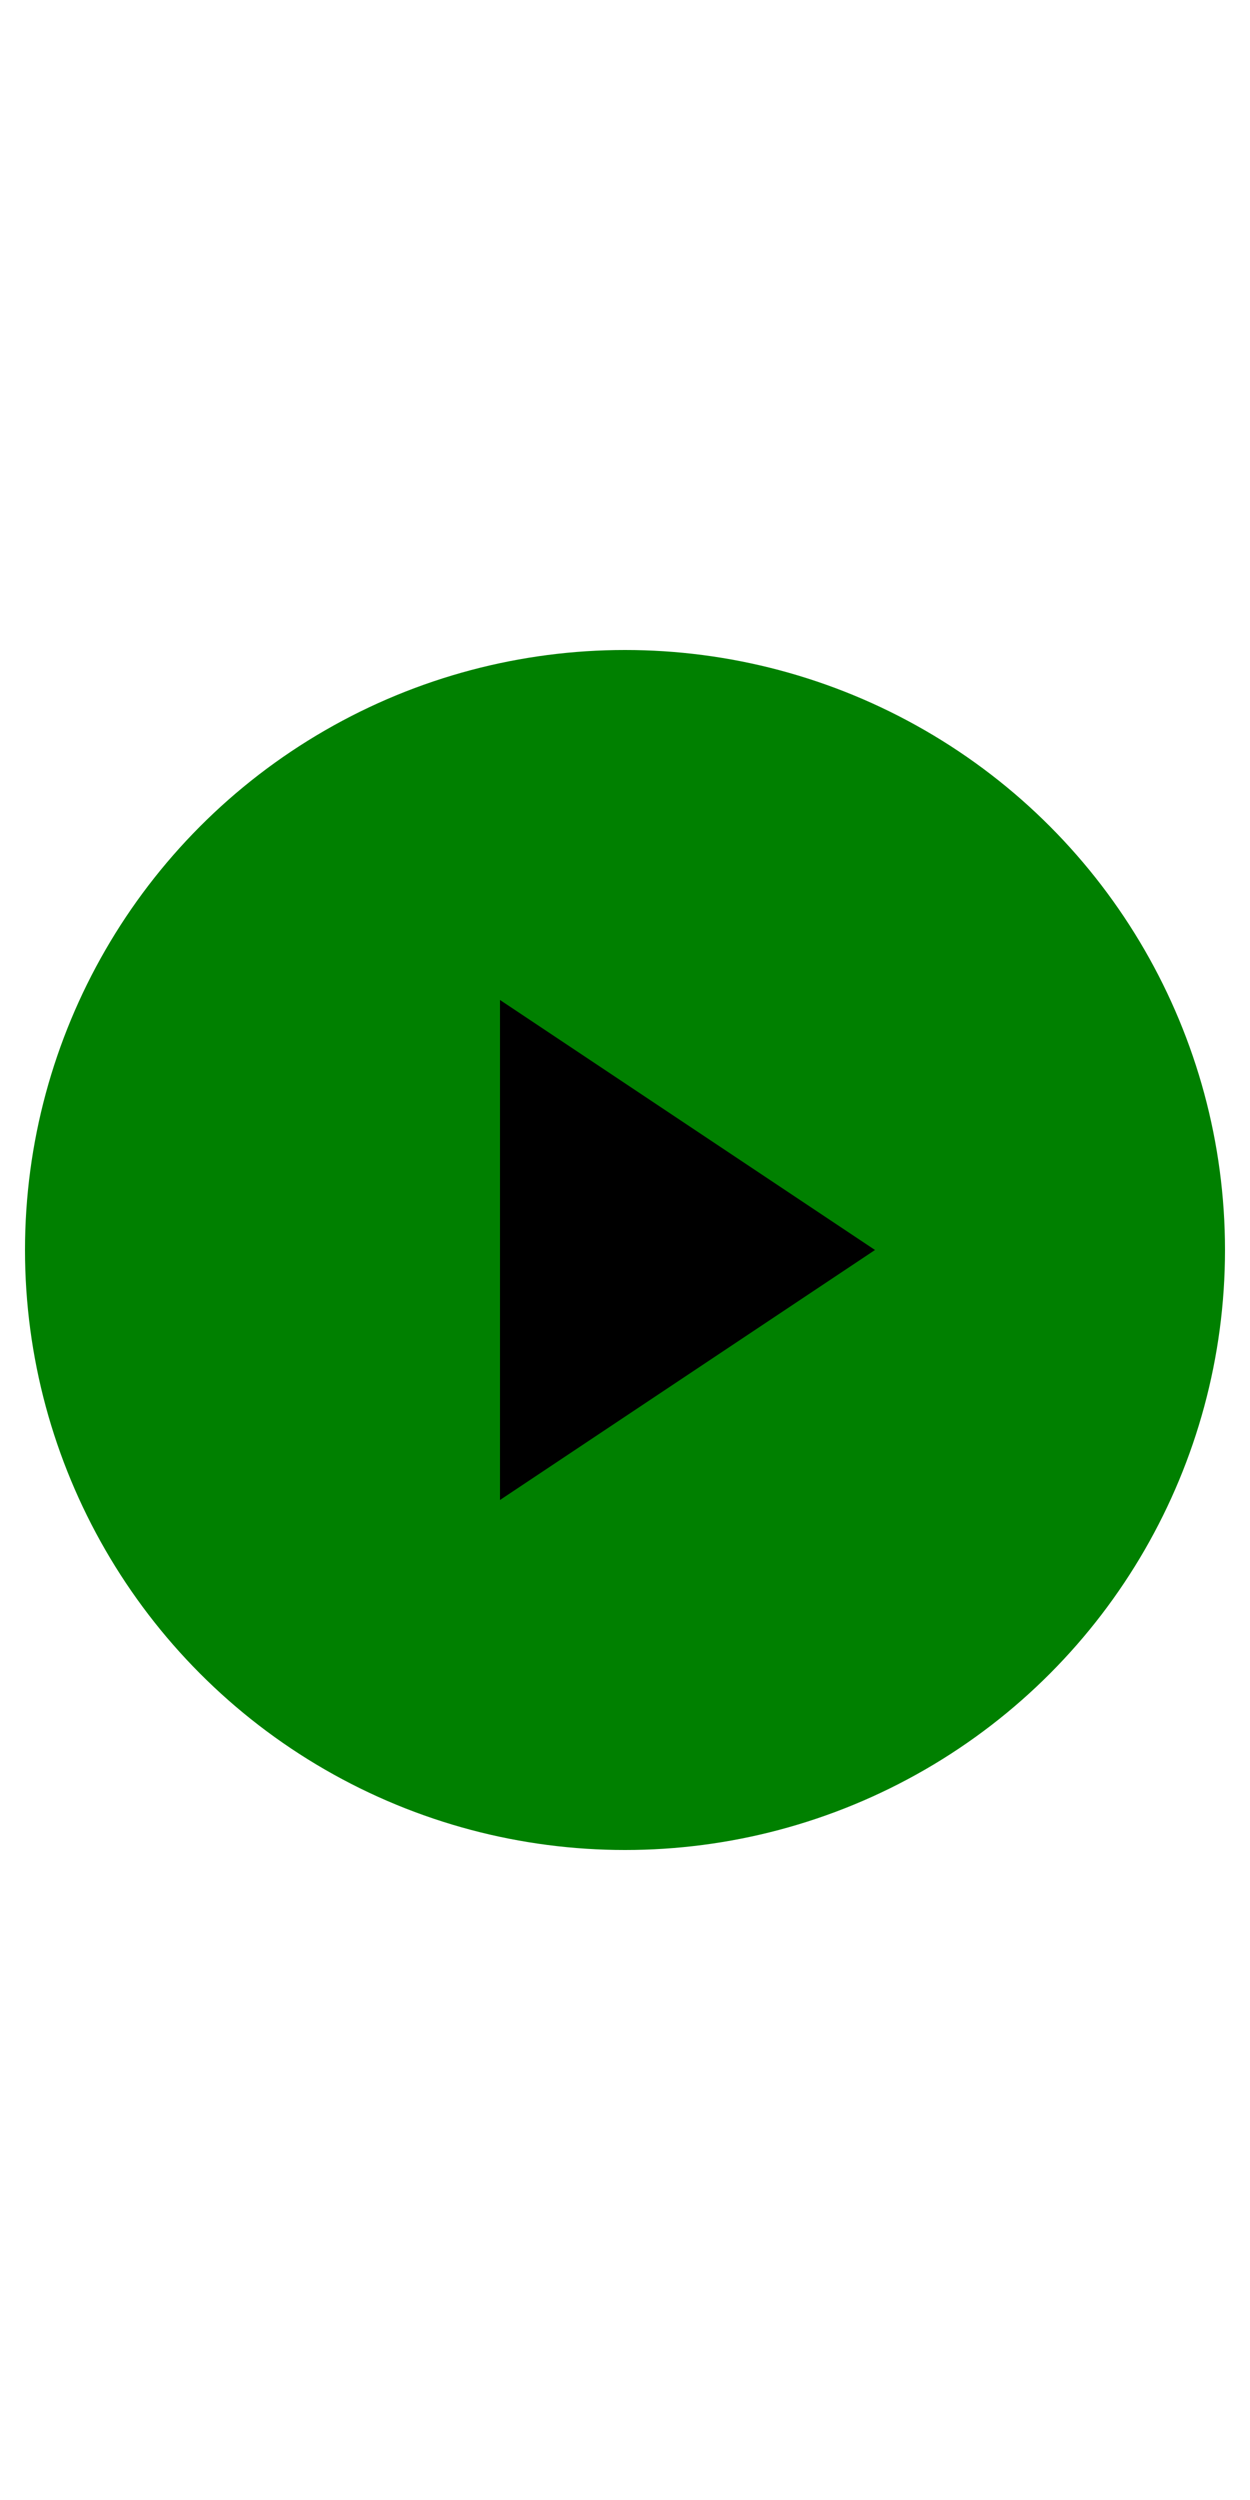    <svg width="50" height="100" viewBox="0 0 100 100" xmlns="http://www.w3.org/2000/svg">
                                
                                <circle cx="50" cy="50" r="48" fill="green" />
                                <polygon points="40,30 70,50 40,70" fill="black" />
                              </svg>
                              